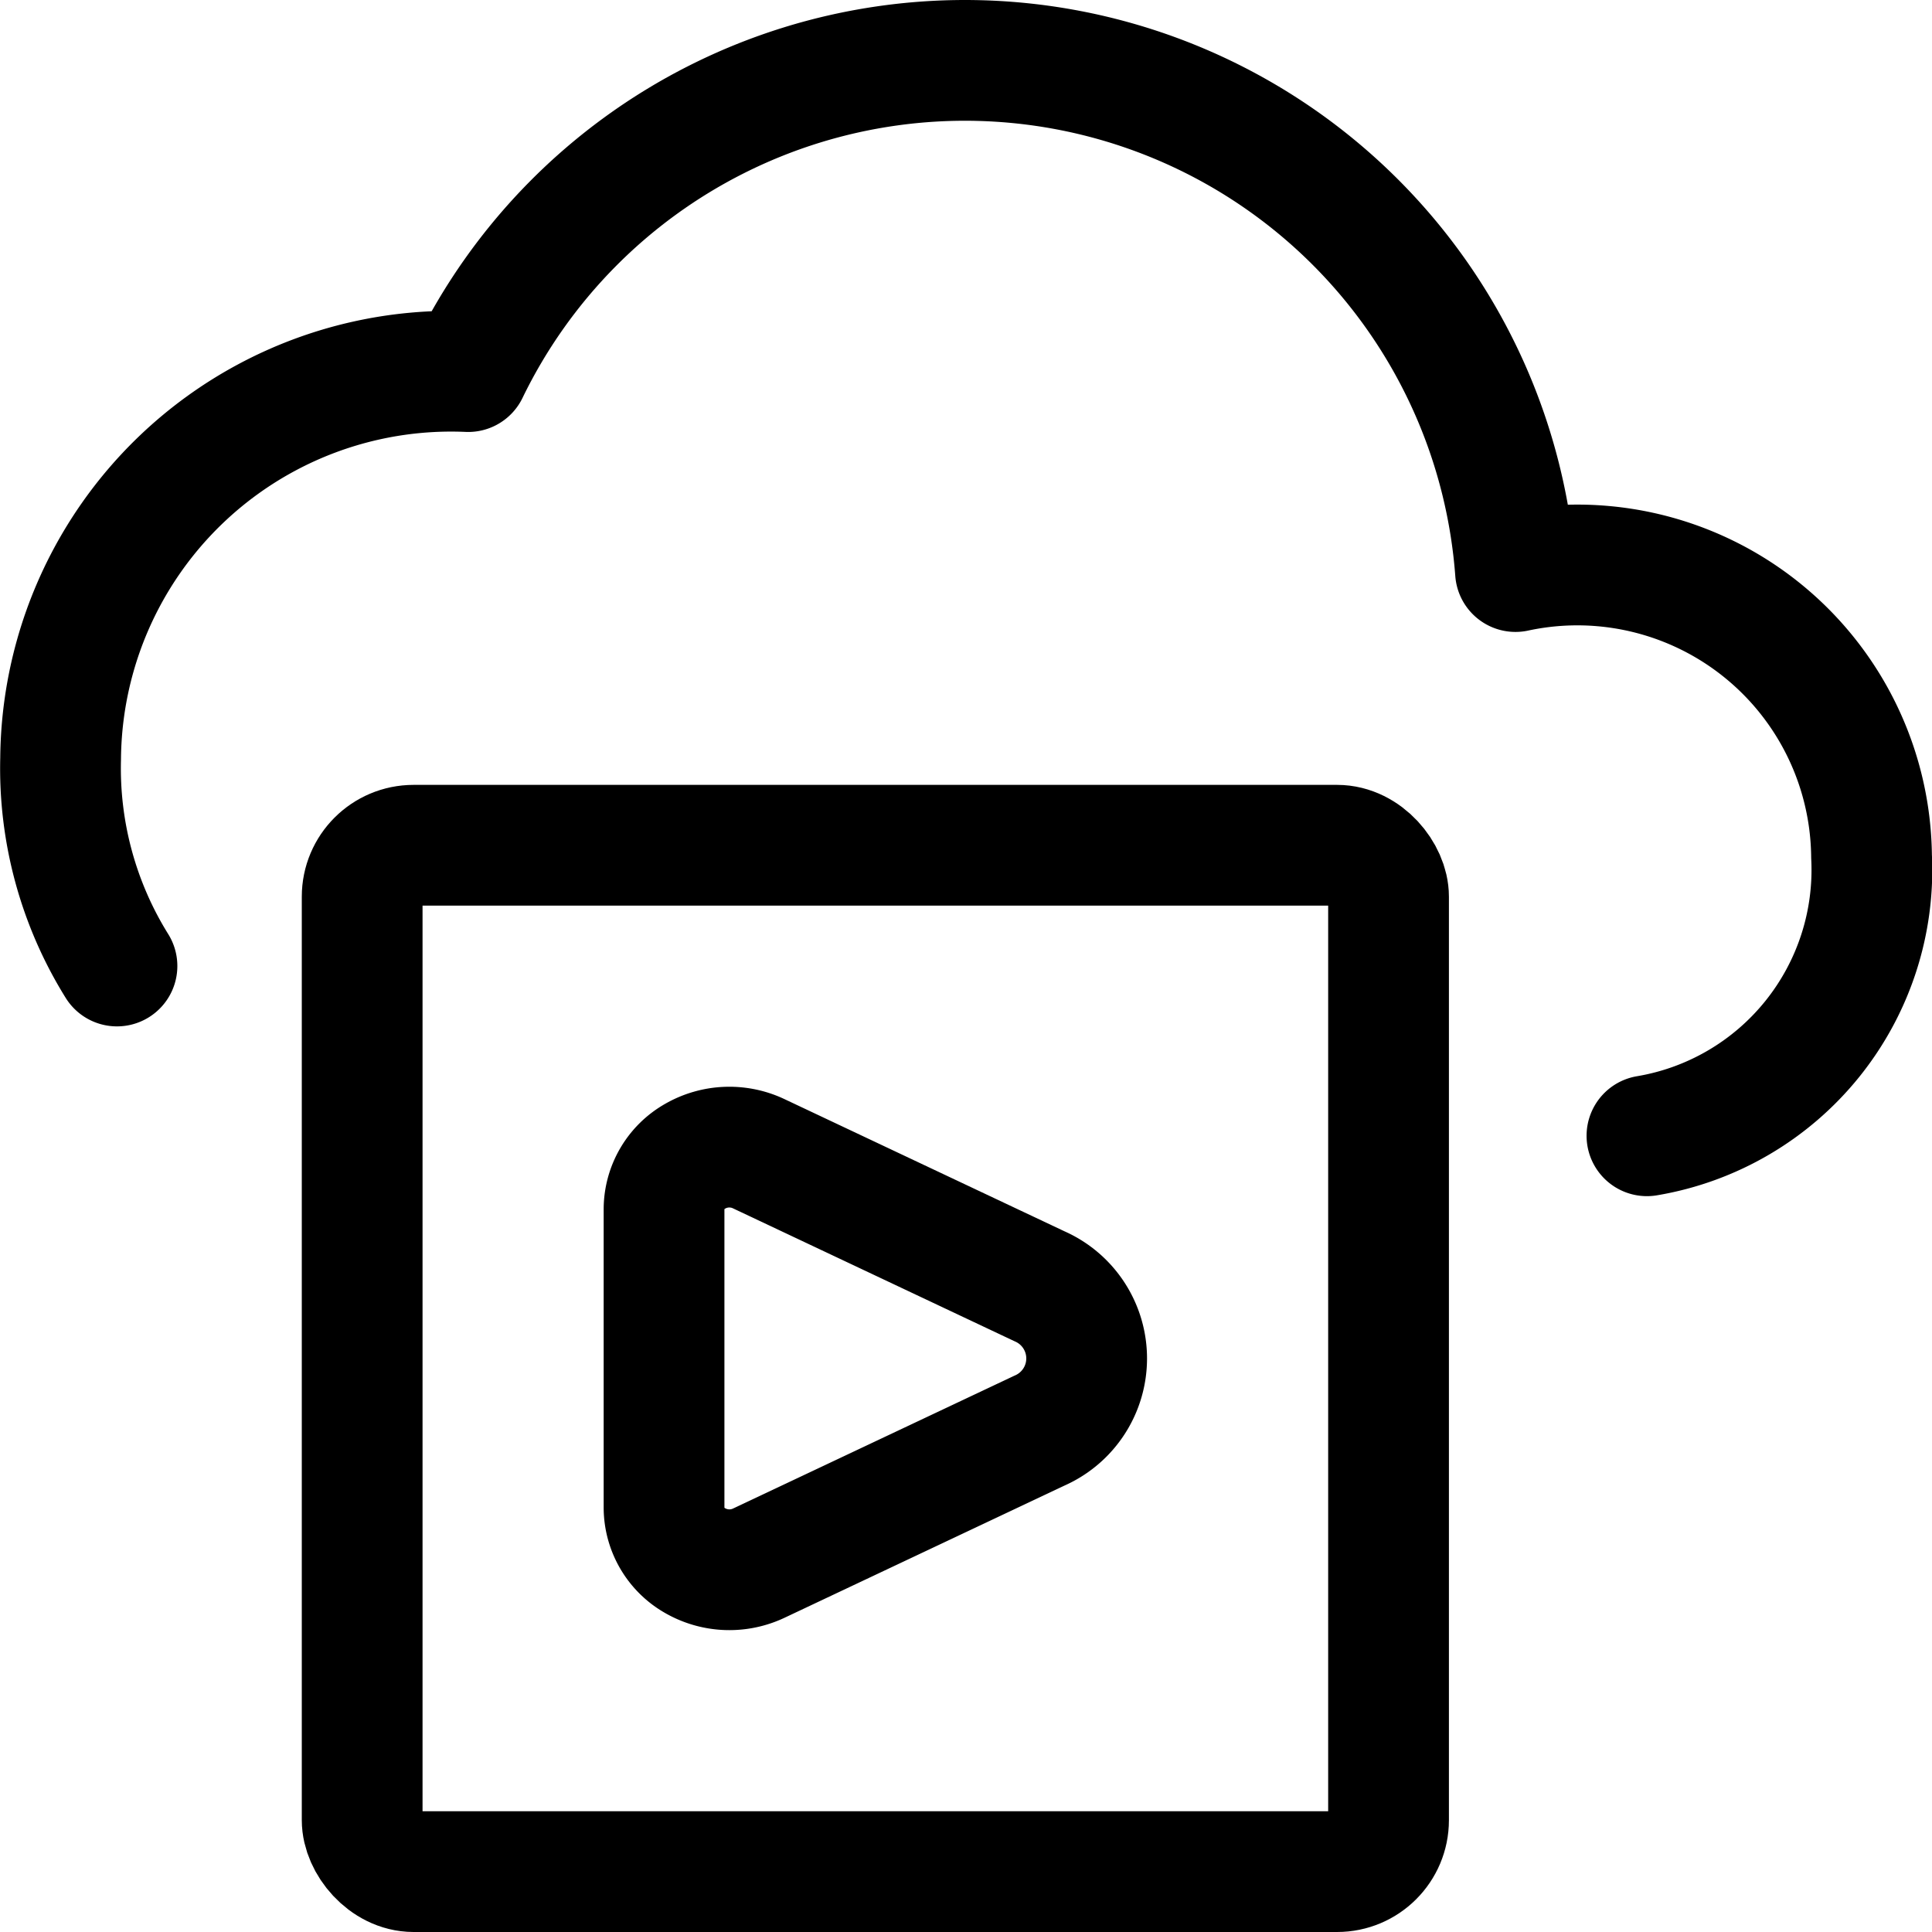 <svg xmlns="http://www.w3.org/2000/svg" viewBox="0 0 24 24"><defs><style>.a{fill:none;stroke:#000;stroke-linecap:round;stroke-linejoin:round;stroke-width:1.5px;}</style></defs><title>video-player-cloud</title><rect class="a" x="4.499" y="10.5" width="12.75" height="12.75" rx="0.639" ry="0.639"/><path class="a" d="M1.453,12a4.646,4.646,0,0,1-.7-2.574A4.851,4.851,0,0,1,5.816,4.616,6.858,6.858,0,0,1,18.826,7.1a3.655,3.655,0,0,1,4.423,3.539,3.349,3.349,0,0,1-2.79,3.47"/><path class="a" d="M9.423,14.331a.853.853,0,0,0-.789.033.759.759,0,0,0-.385.652v3.718a.76.76,0,0,0,.385.652.855.855,0,0,0,.79.033l3.488-1.647a.979.979,0,0,0,0-1.794Z"/></svg>